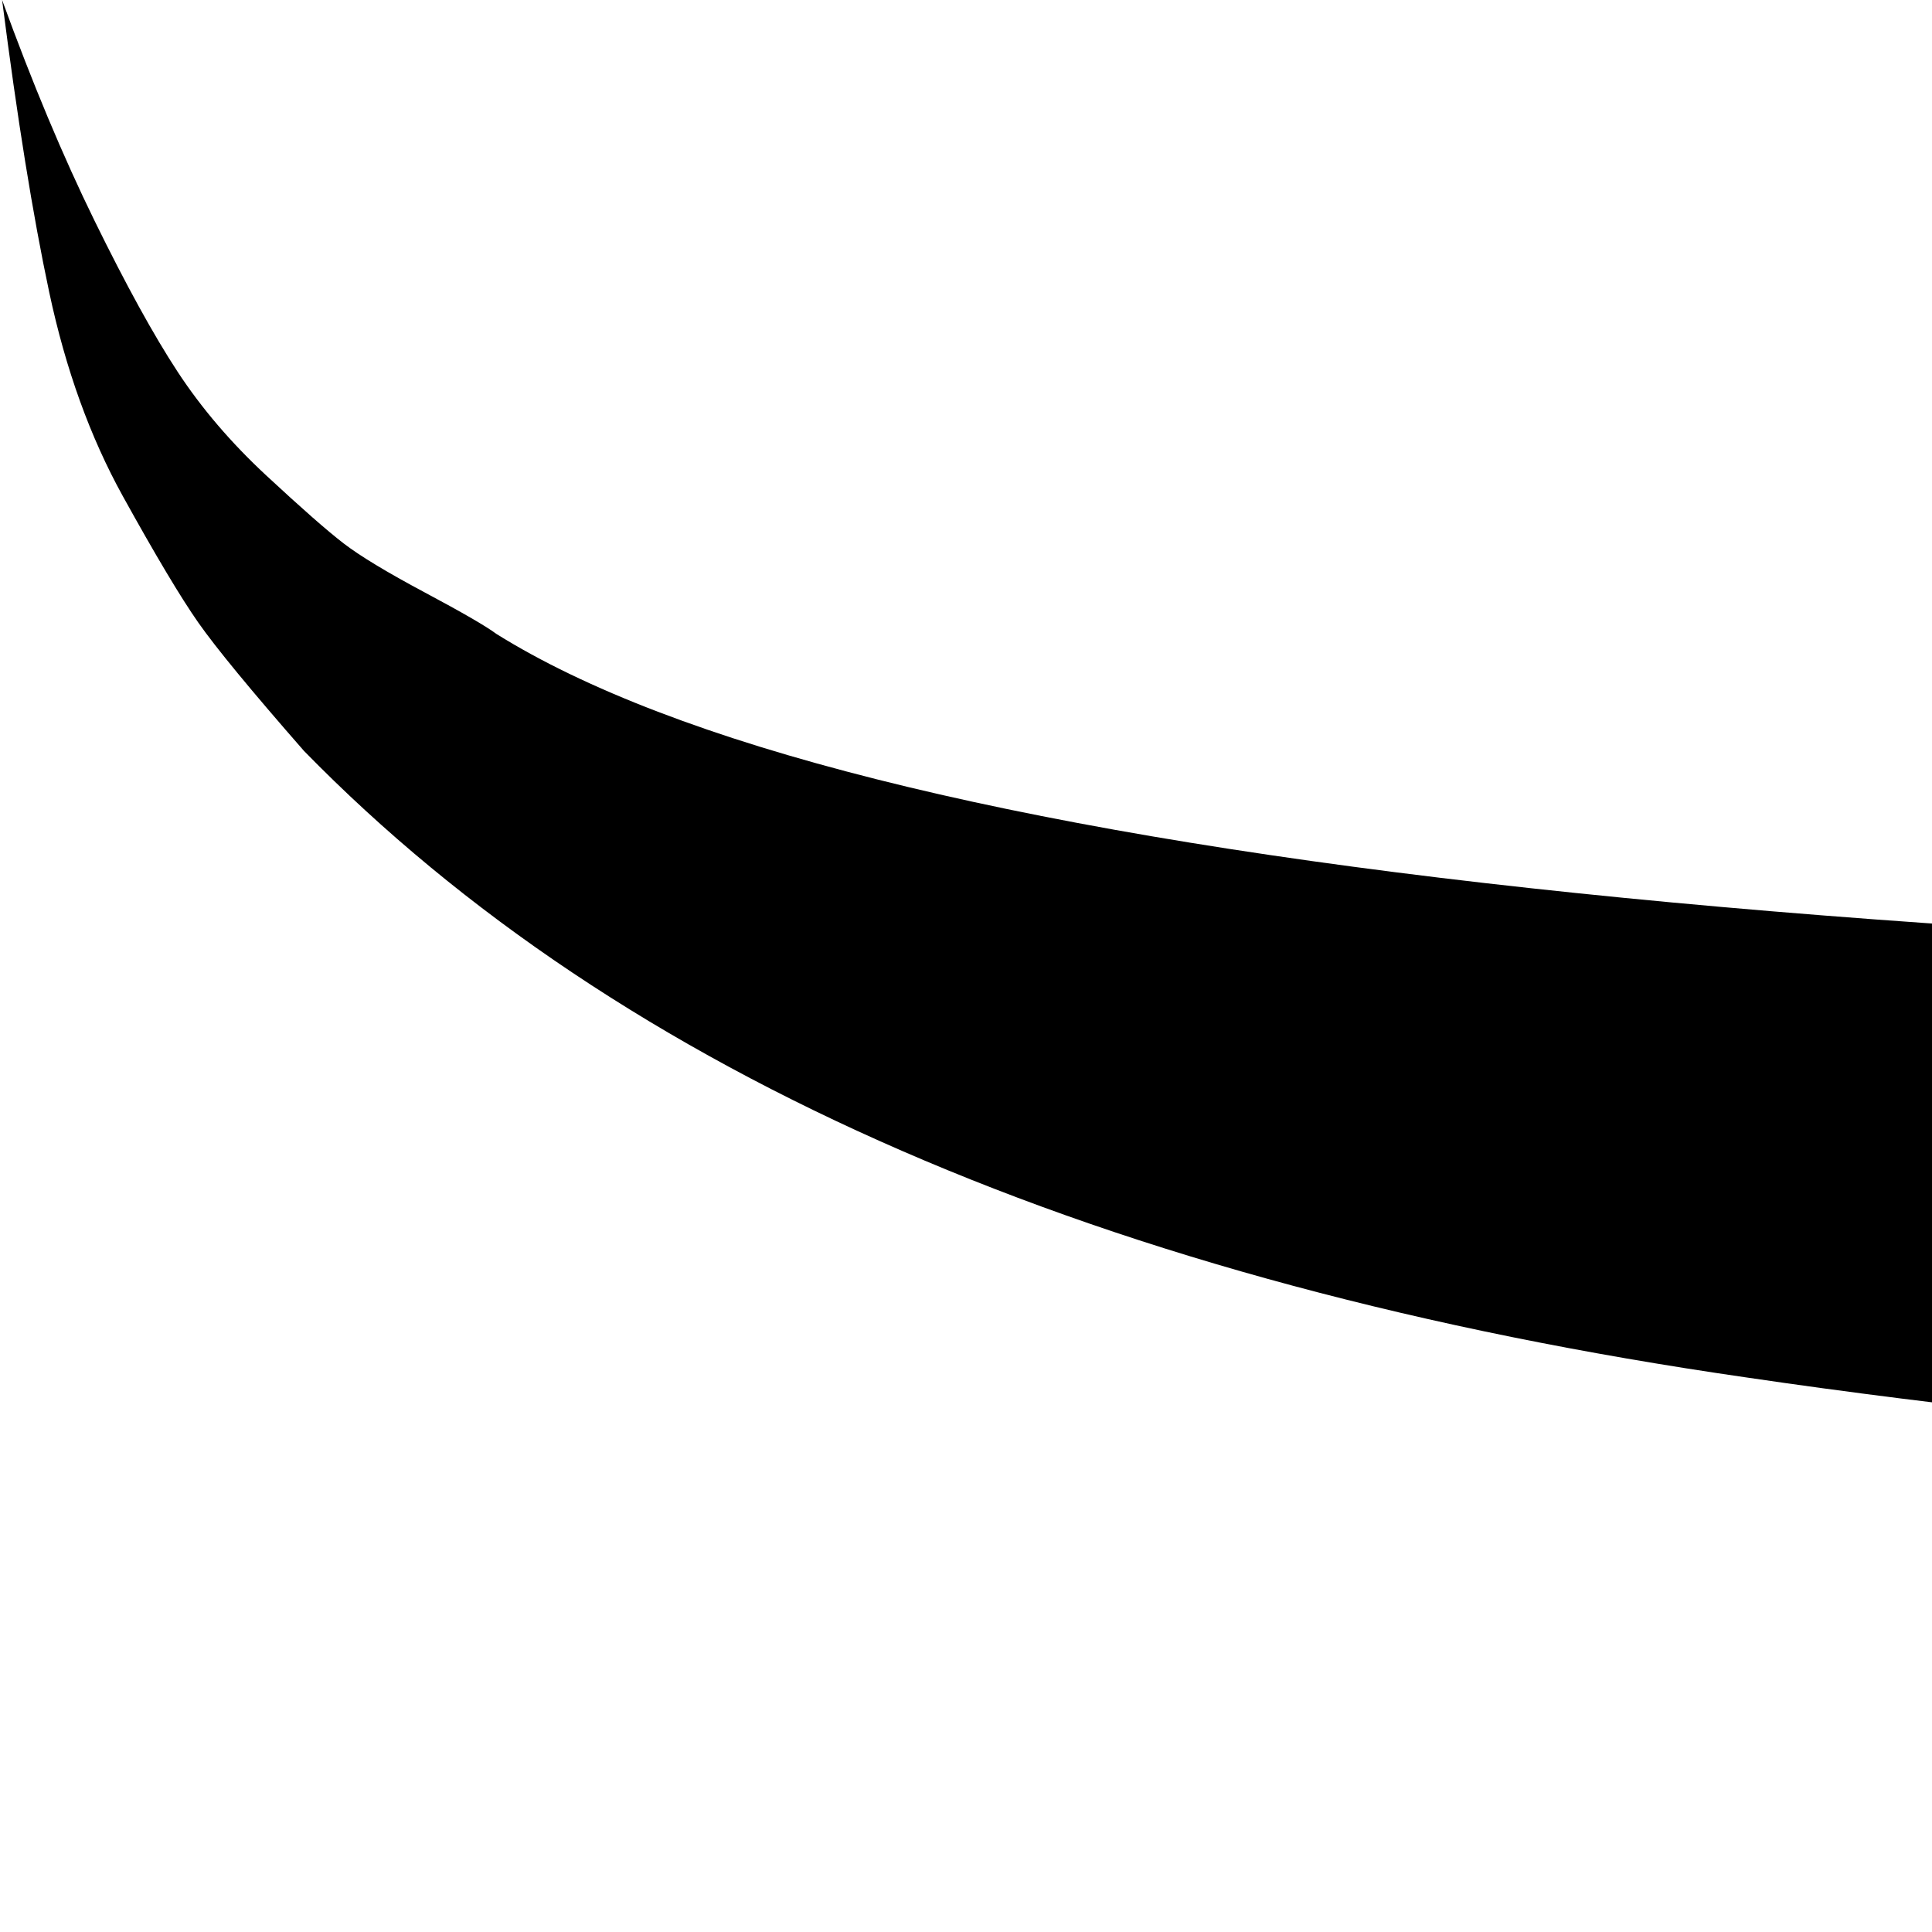 <svg xmlns="http://www.w3.org/2000/svg" version="1.1" viewBox="0 0 512 512" fill="currentColor"><path fill="currentColor" d="M768.556 768q23-46 50.5-96t40-73t21.5-45.5t9-38.5q0-52-19.5-89t-47.5-37q-197 0-360-24q-256-37-382-166q-21-24-28-34t-20-33.5t-19.5-54T.556 0q12 33 24.5 58.5t22 40t23.5 27.5t20.5 18t21.5 13t19 11q141 88 765 88q49 0 88.5 40.5t39.5 92.5q0 30-9 61t-30 65t-40 60.5t-55 65.5t-57.5 61.5t-64.5 65.5m-480 64q40 0 68 28t28 68t-28 68t-68 28t-68-28t-28-68t28-68t68-28m384 0q40 0 68 28t28 68t-28 68t-68 28t-68-28t-28-68t28-68t68-28"/></svg>